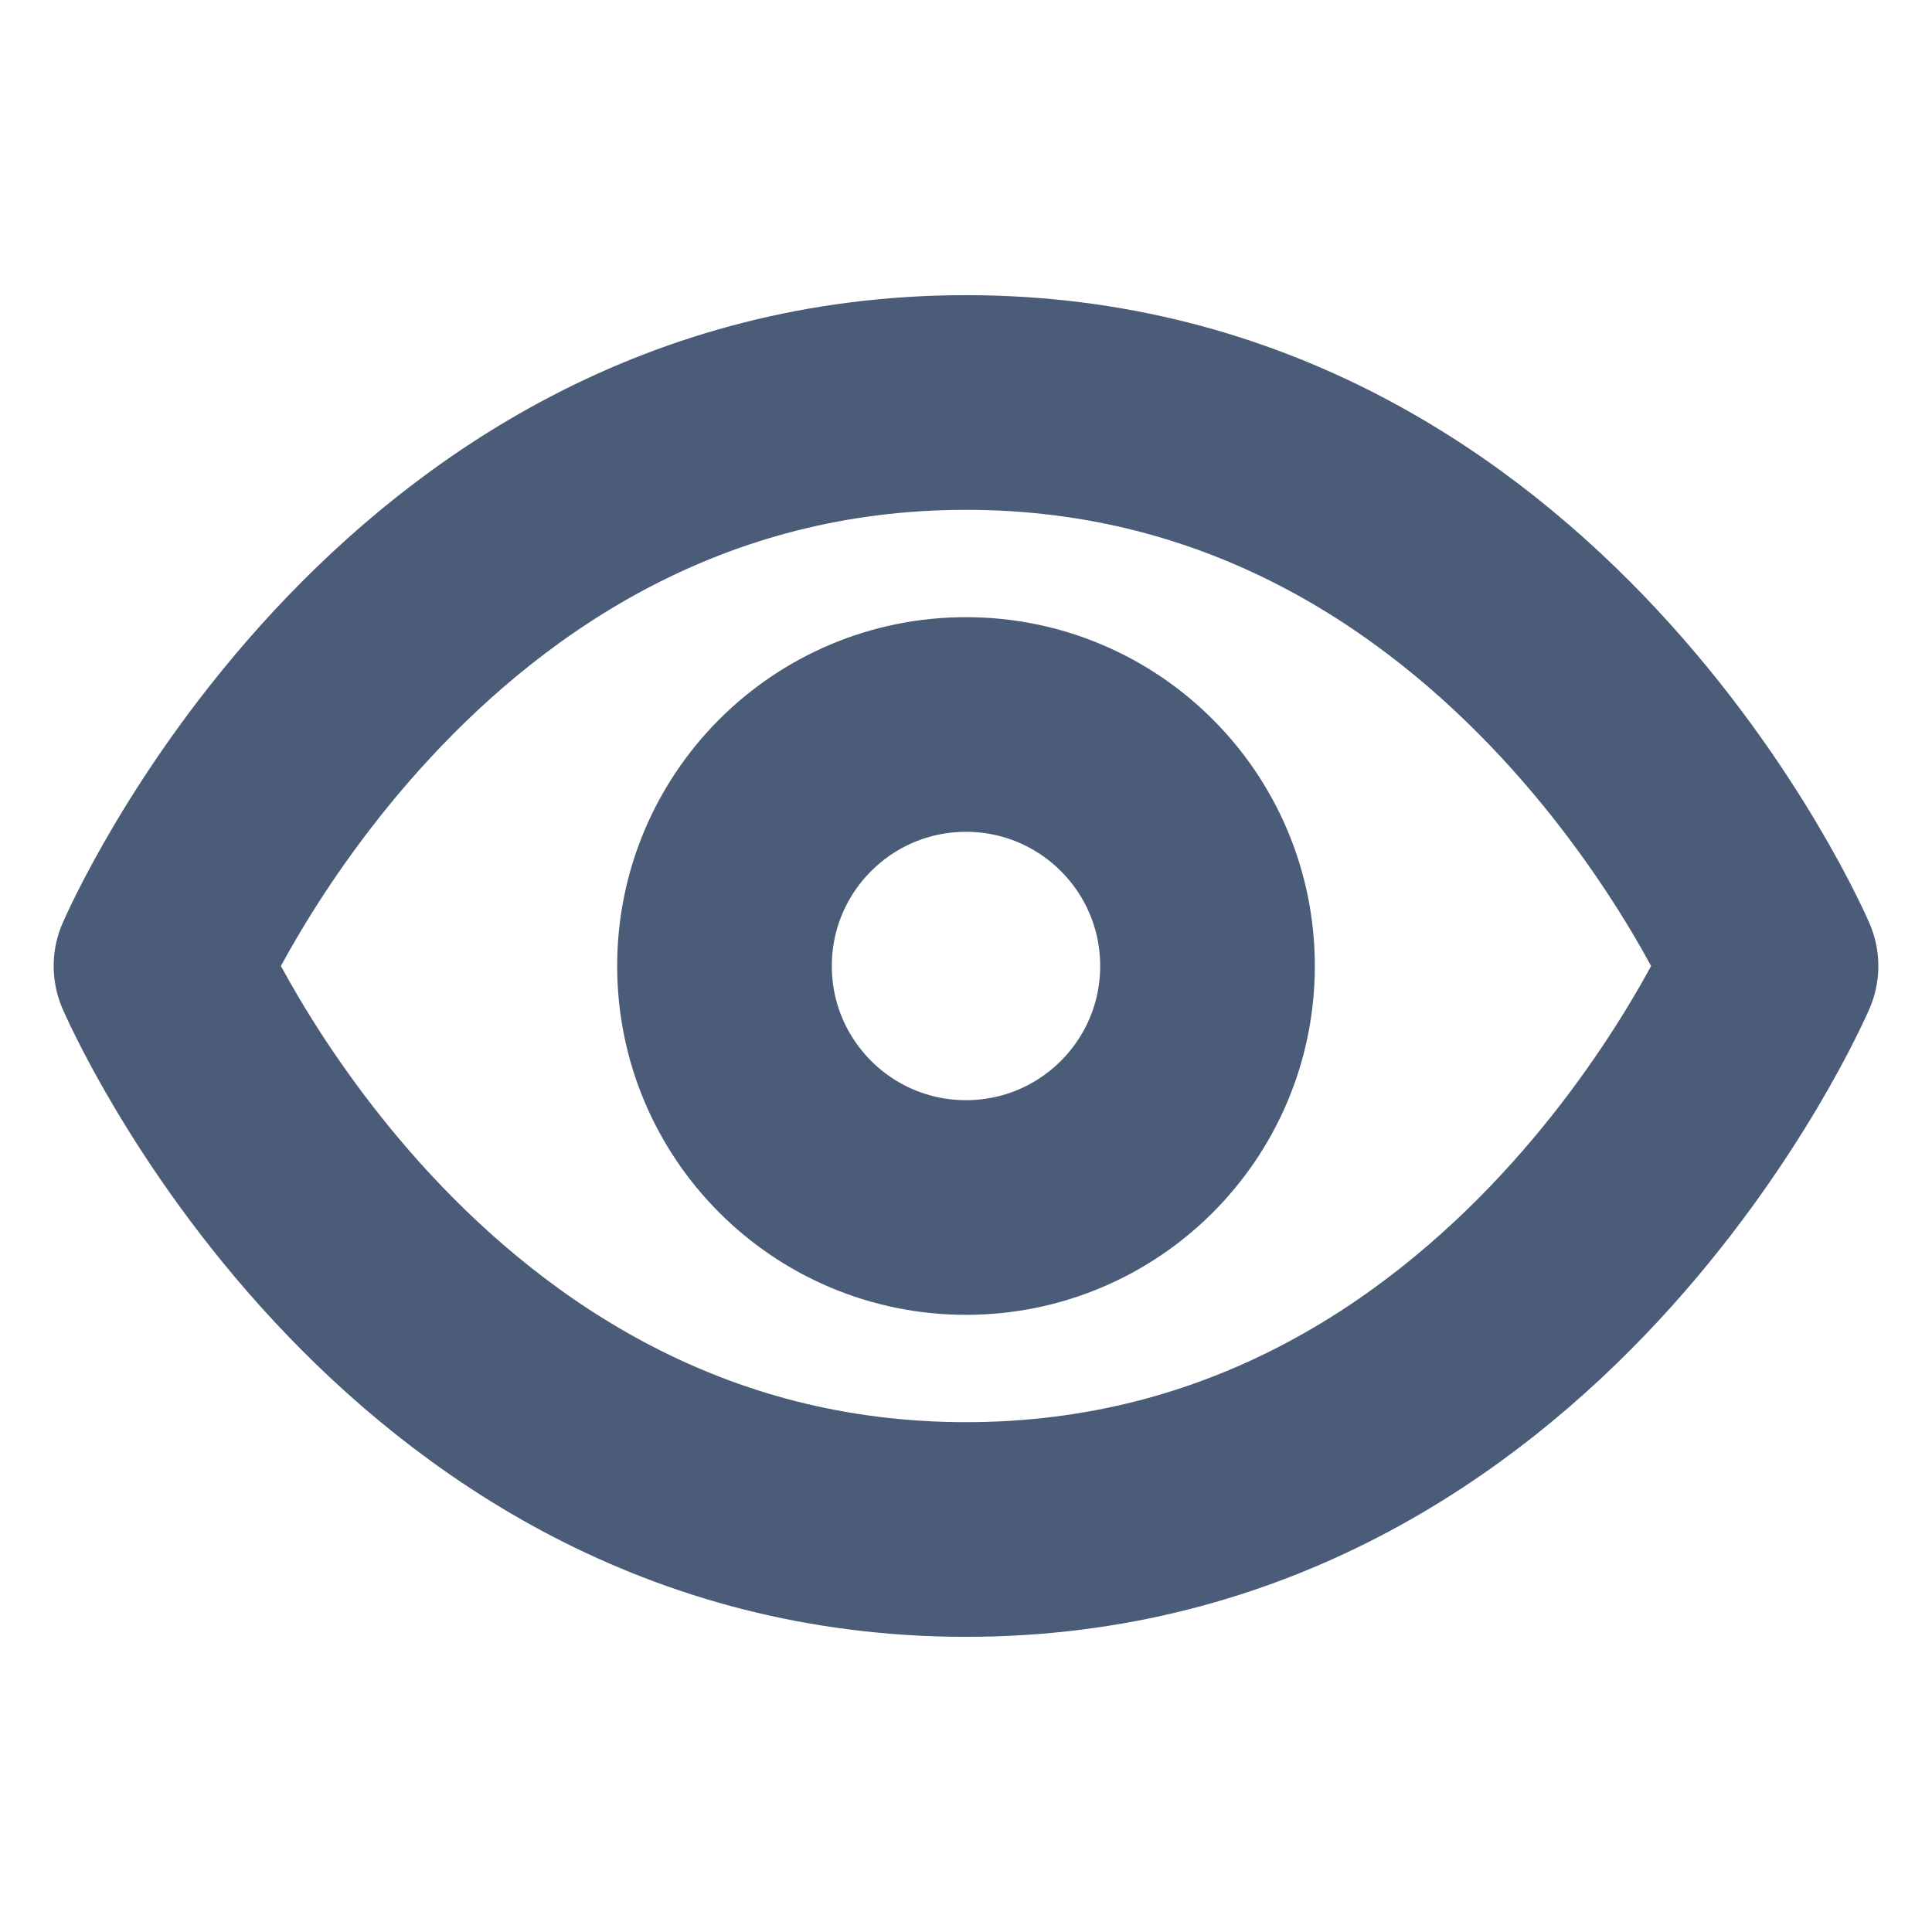 <svg width="18" height="18" viewBox="0 0 18 18" fill="none" xmlns="http://www.w3.org/2000/svg">
<g id="eye">
<g id="Vector">
<path d="M1.5 9C1.5 9 3.75 3.75 9 3.75C14.25 3.75 16.5 9 16.5 9C16.5 9 14.25 14.25 9 14.25C3.75 14.25 1.5 9 1.5 9Z" stroke="#4B5C79" stroke-width="2" stroke-linecap="round" stroke-linejoin="round"/>
<path d="M9 11.25C10.243 11.25 11.25 10.243 11.25 9C11.25 7.757 10.243 6.75 9 6.75C7.757 6.75 6.75 7.757 6.75 9C6.75 10.243 7.757 11.25 9 11.25Z" stroke="#4B5C79" stroke-width="2" stroke-linecap="round" stroke-linejoin="round"/>
</g>
</g>
</svg>
